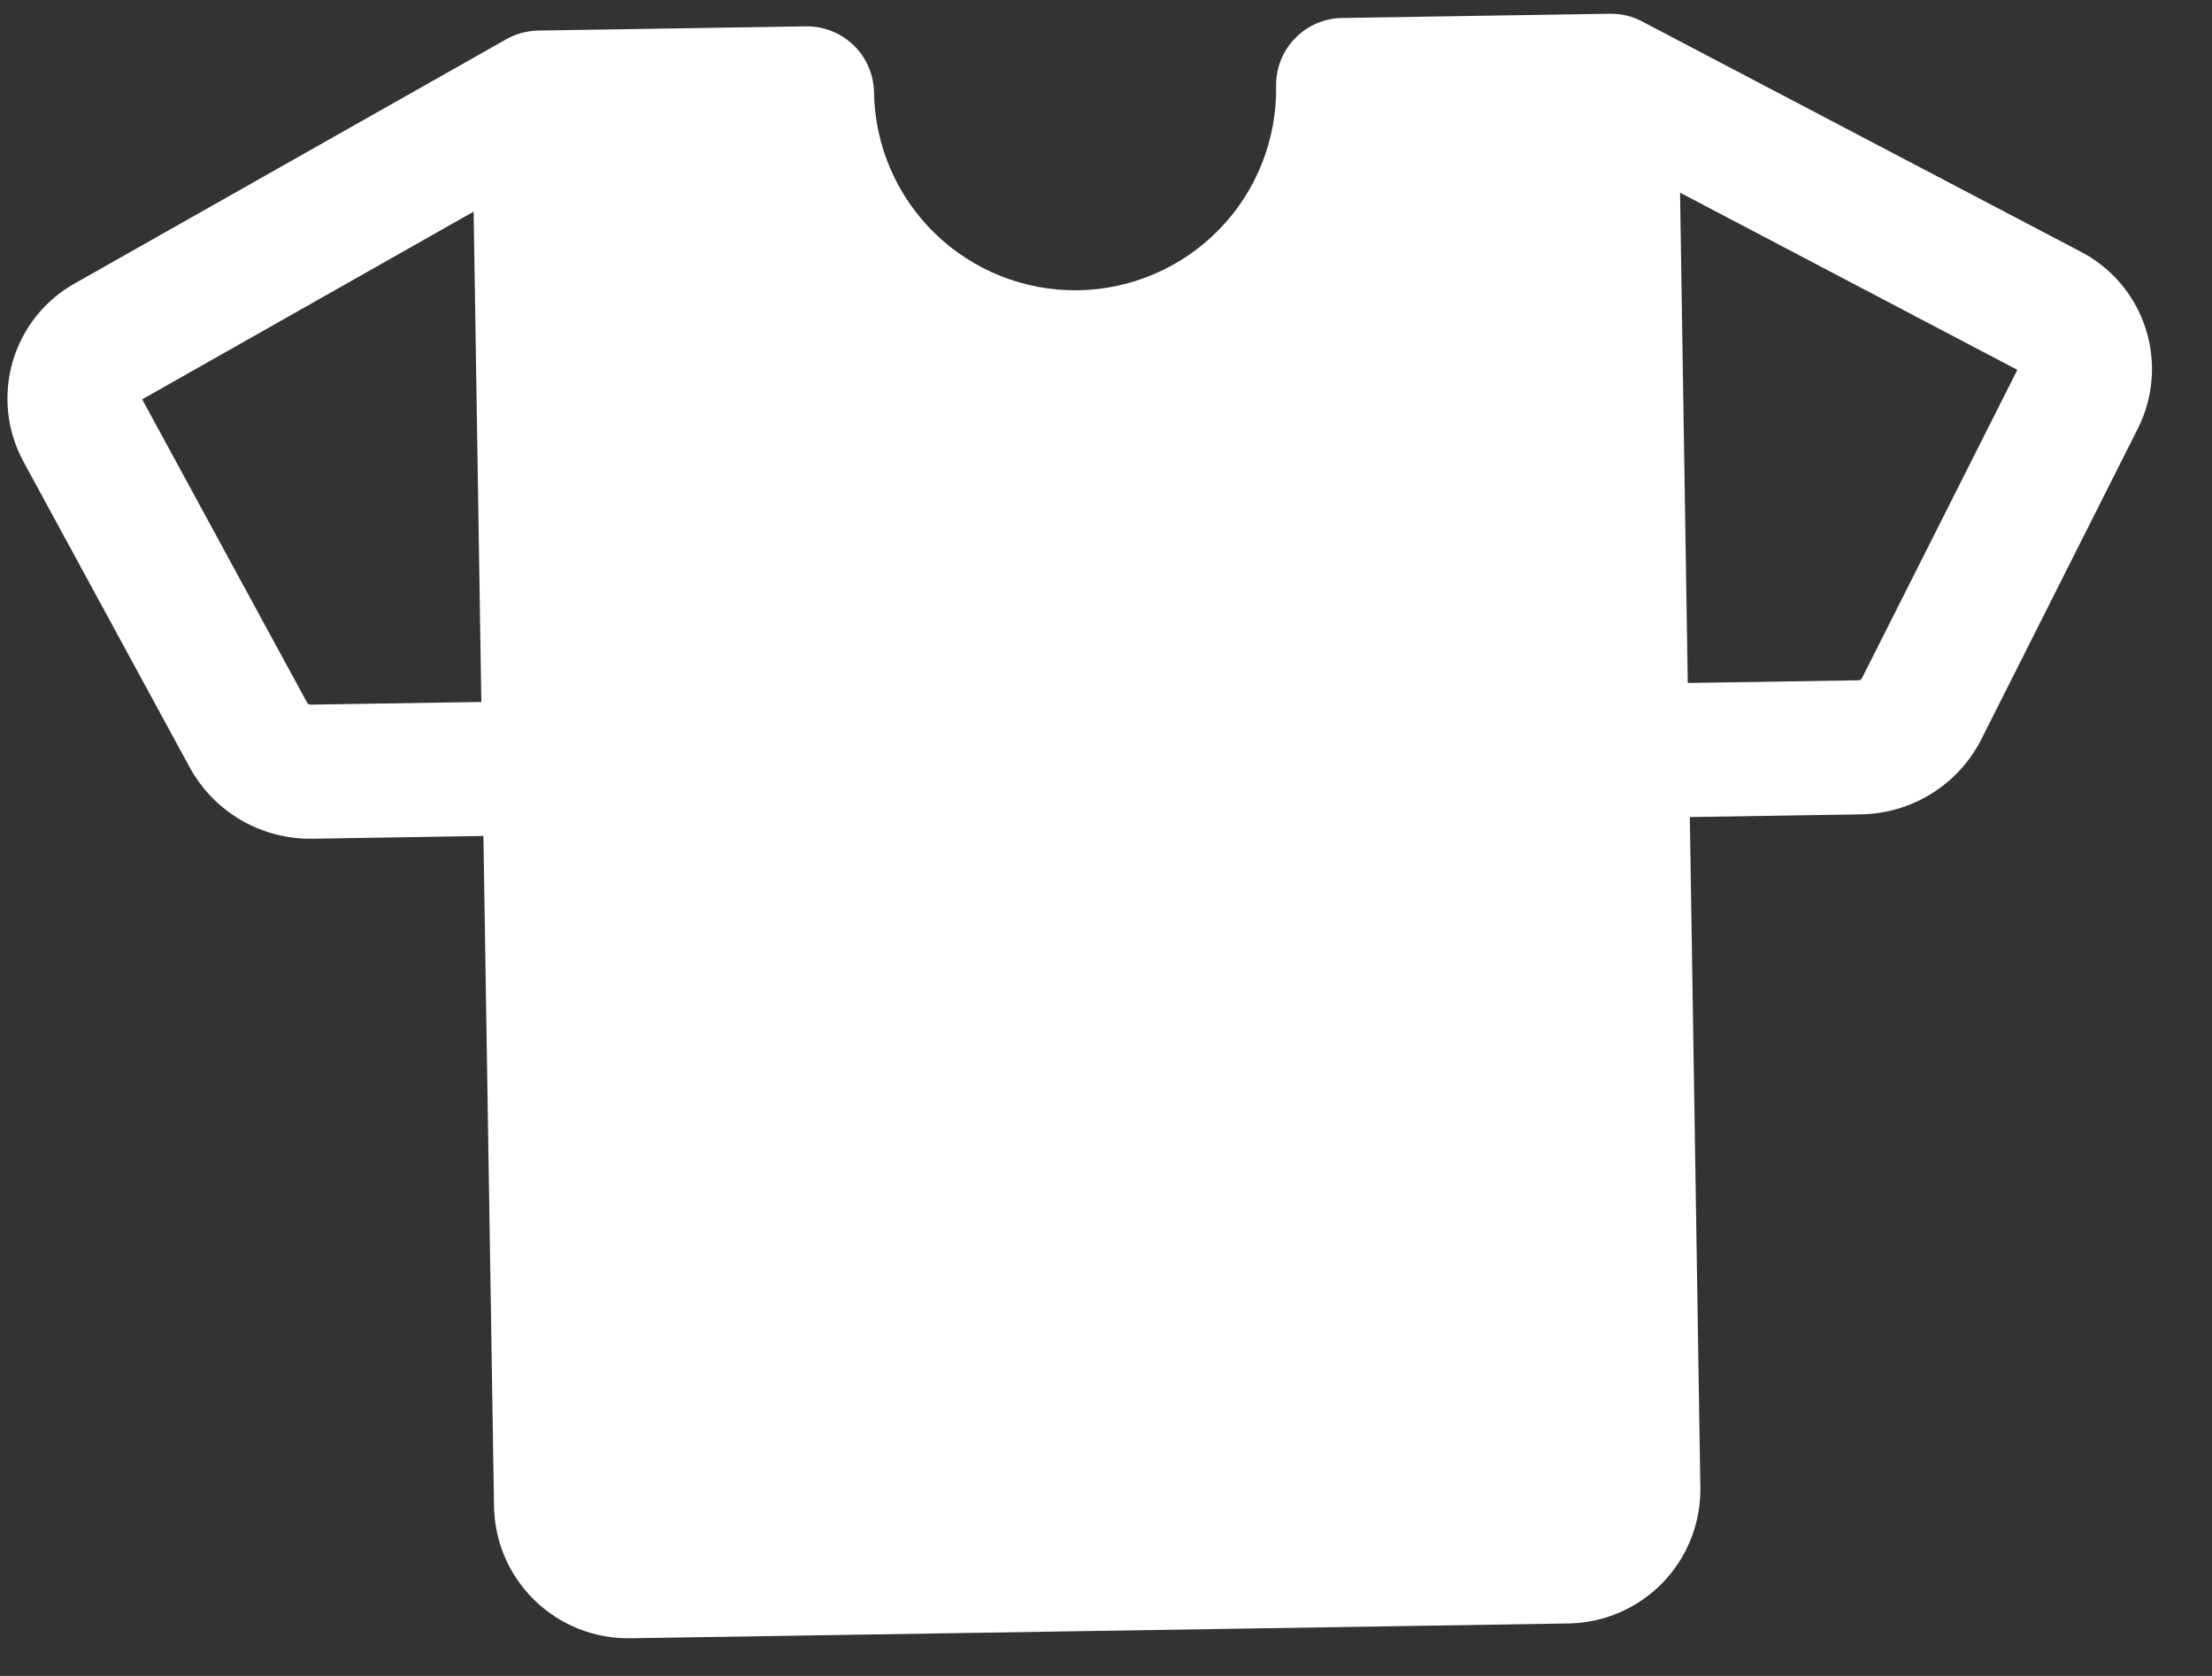 <svg width="33" height="25" viewBox="0 0 33 25" fill="none" xmlns="http://www.w3.org/2000/svg">
<rect x="0" y="0" width="33" height="25" fill="#333333" stroke="none"/>
<path d="M31.027 3.747L24.502 0.322C24.355 0.243 24.189 0.203 24.022 0.205L20.022 0.268C19.757 0.272 19.504 0.381 19.32 0.572C19.135 0.762 19.034 1.018 19.038 1.283C19.05 2.079 18.747 2.847 18.193 3.418C17.639 3.989 16.881 4.317 16.086 4.33C15.29 4.342 14.522 4.038 13.951 3.485C13.379 2.931 13.051 2.173 13.039 1.378C13.035 1.112 12.925 0.86 12.735 0.675C12.544 0.491 12.288 0.389 12.023 0.393L8.024 0.456C7.856 0.46 7.691 0.505 7.546 0.589L1.133 4.218C0.676 4.468 0.337 4.89 0.19 5.391C0.044 5.892 0.102 6.43 0.351 6.888L2.832 11.45C3.012 11.778 3.279 12.051 3.604 12.238C3.928 12.425 4.297 12.519 4.672 12.511L7.212 12.47L7.37 22.469C7.378 23 7.597 23.505 7.978 23.874C8.359 24.243 8.871 24.446 9.401 24.438L23.399 24.217C23.93 24.209 24.435 23.99 24.804 23.61C25.173 23.229 25.376 22.717 25.367 22.186L25.21 12.188L27.752 12.148C28.127 12.144 28.493 12.038 28.811 11.841C29.13 11.644 29.388 11.364 29.558 11.03L31.894 6.392C32.129 5.926 32.169 5.386 32.007 4.89C31.845 4.395 31.492 3.984 31.027 3.747ZM4.64 10.511C4.622 10.512 4.603 10.506 4.589 10.495L2.121 5.957L7.066 3.157L7.181 10.471L4.64 10.511ZM27.771 10.13C27.764 10.136 27.756 10.141 27.747 10.144C27.738 10.147 27.729 10.148 27.72 10.148L25.179 10.188L25.064 2.874L30.096 5.517L27.771 10.13Z" fill="white"/>
</svg>
